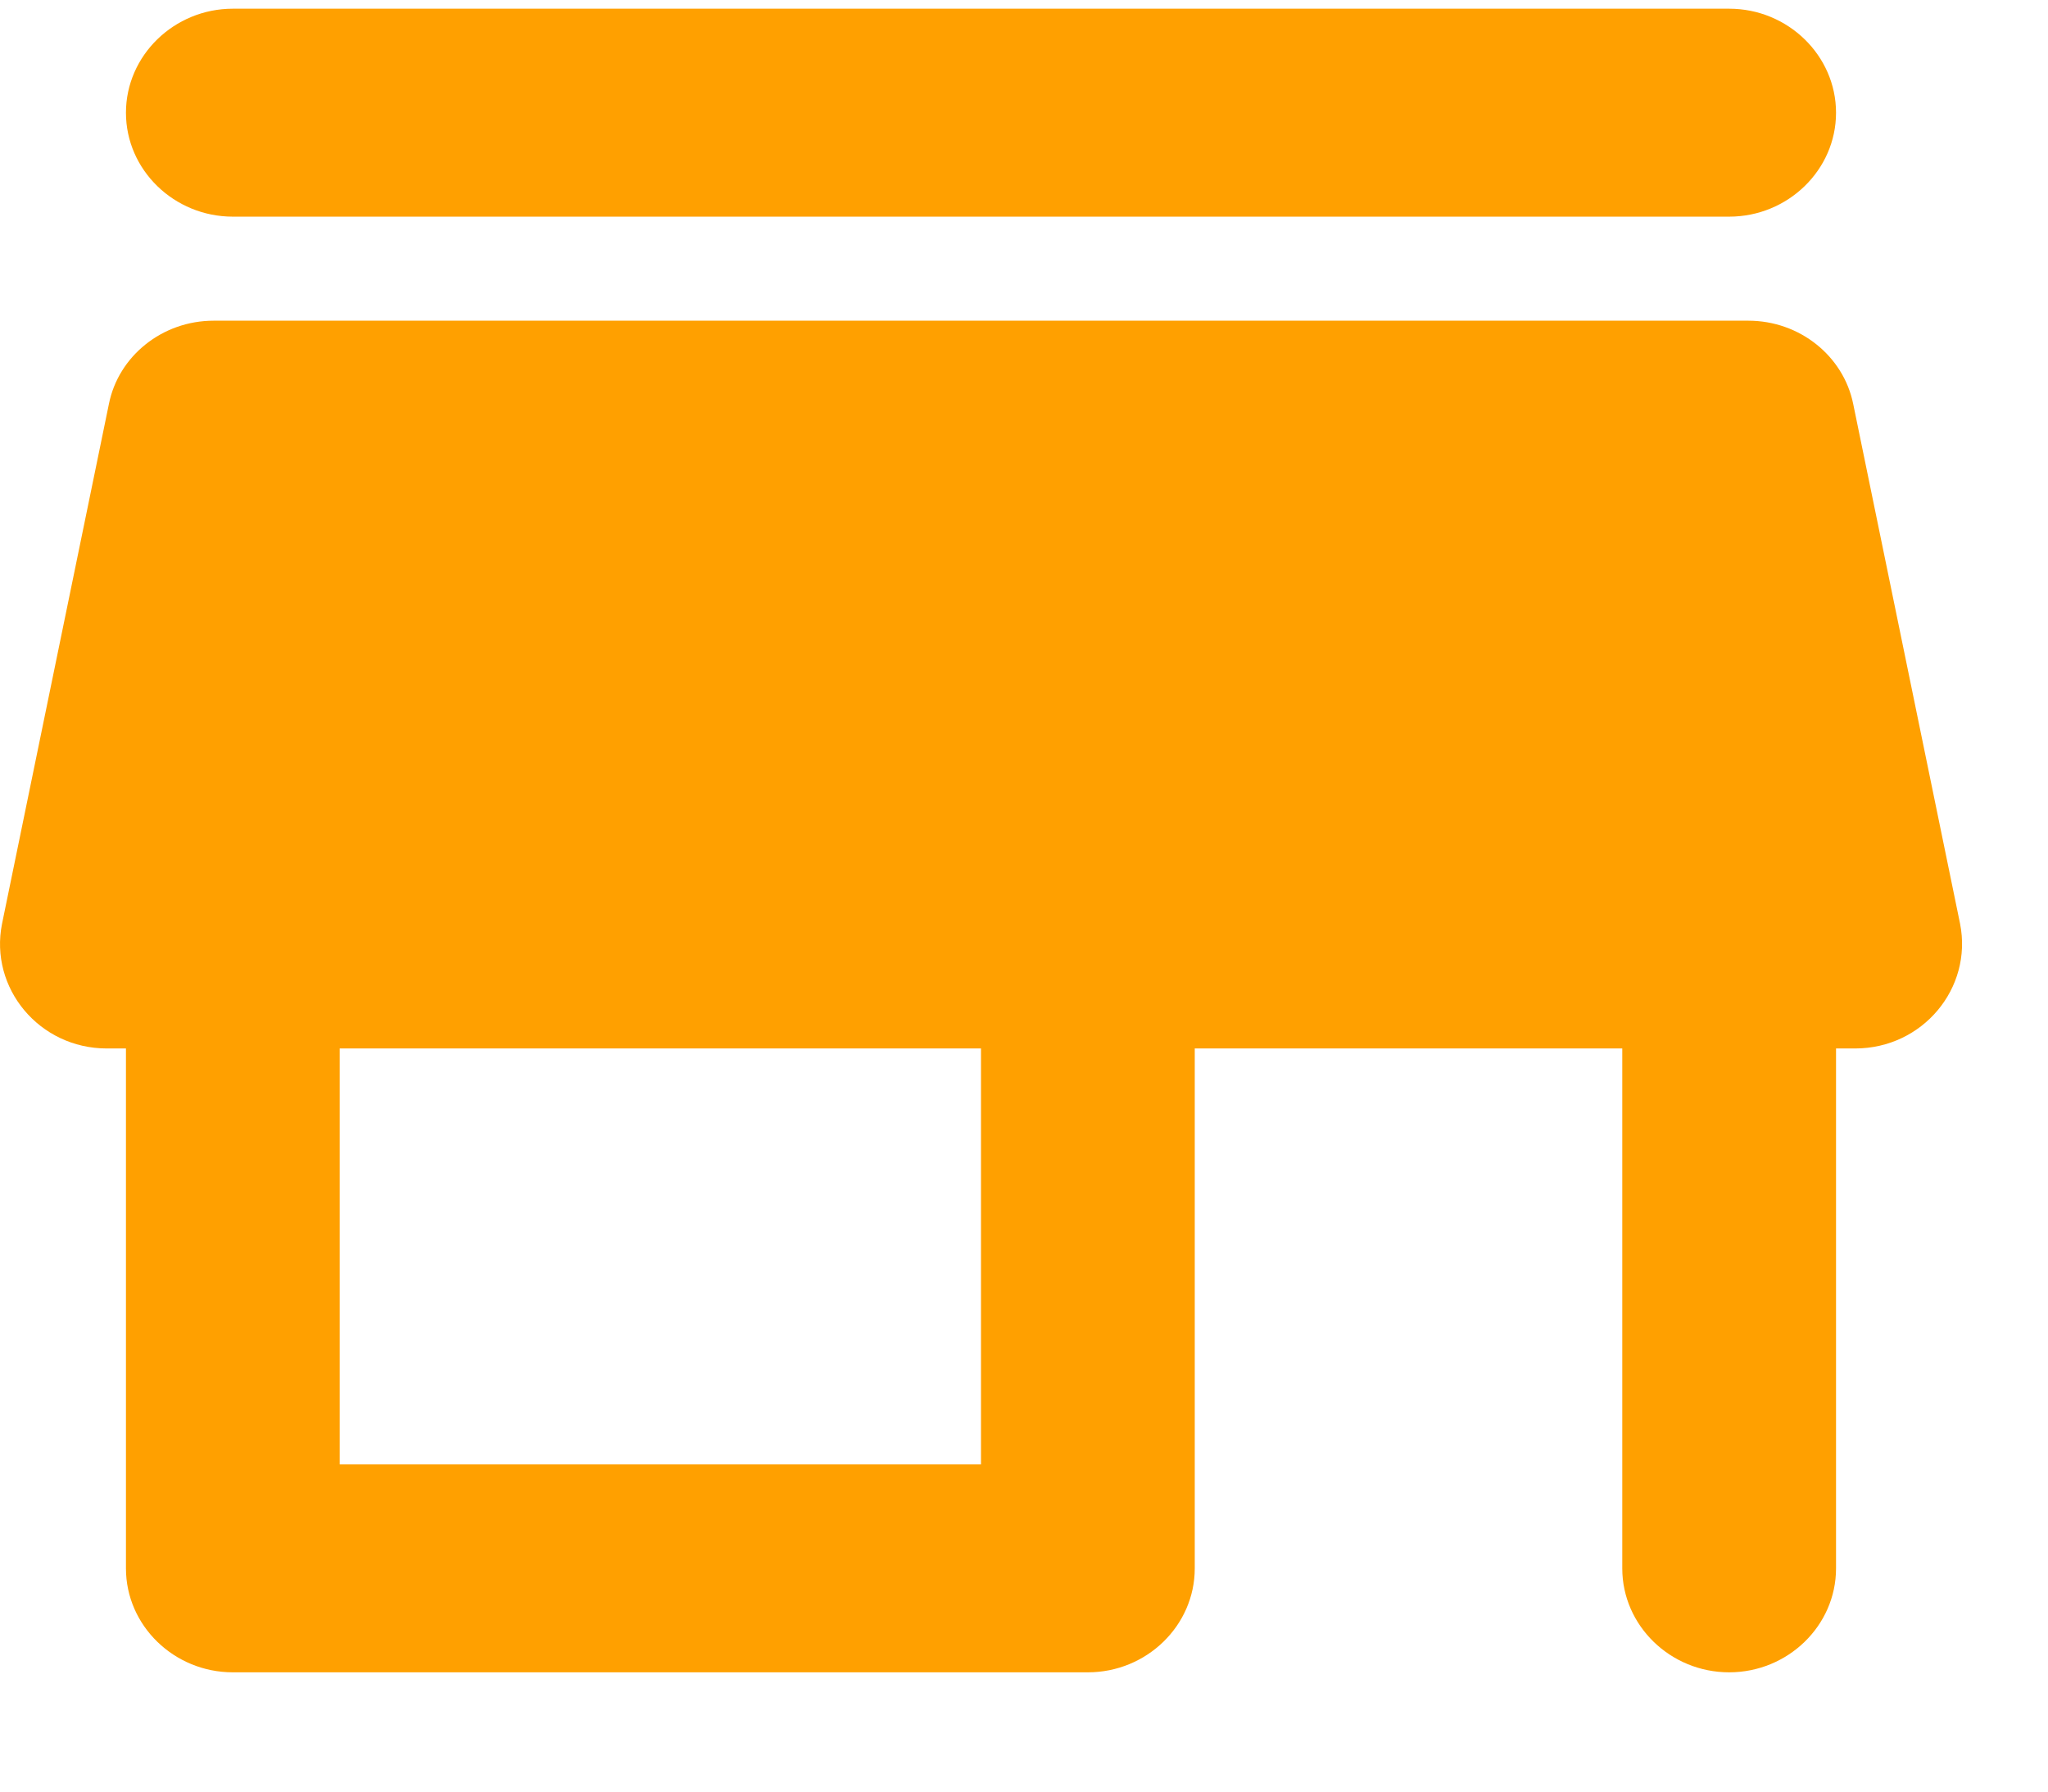<svg width="16" height="14" viewBox="0 0 16 14" fill="none" xmlns="http://www.w3.org/2000/svg">
<path d="M1.819 1.693H13.509C13.968 1.693 14.344 1.328 14.344 0.881C14.344 0.434 13.968 0.068 13.509 0.068H1.819C1.36 0.068 0.984 0.434 0.984 0.881C0.984 1.328 1.36 1.693 1.819 1.693ZM14.478 3.156C14.402 2.782 14.06 2.506 13.659 2.506H1.669C1.268 2.506 0.926 2.782 0.851 3.156L0.016 7.218C-0.085 7.722 0.308 8.193 0.834 8.193H0.984V12.256C0.984 12.703 1.36 13.068 1.819 13.068H8.499C8.958 13.068 9.334 12.703 9.334 12.256V8.193H12.674V12.256C12.674 12.703 13.05 13.068 13.509 13.068C13.968 13.068 14.344 12.703 14.344 12.256V8.193H14.494C15.02 8.193 15.413 7.722 15.313 7.218L14.478 3.156ZM7.664 11.443H2.654V8.193H7.664V11.443Z" fill="#FFA000"/>
</svg>
